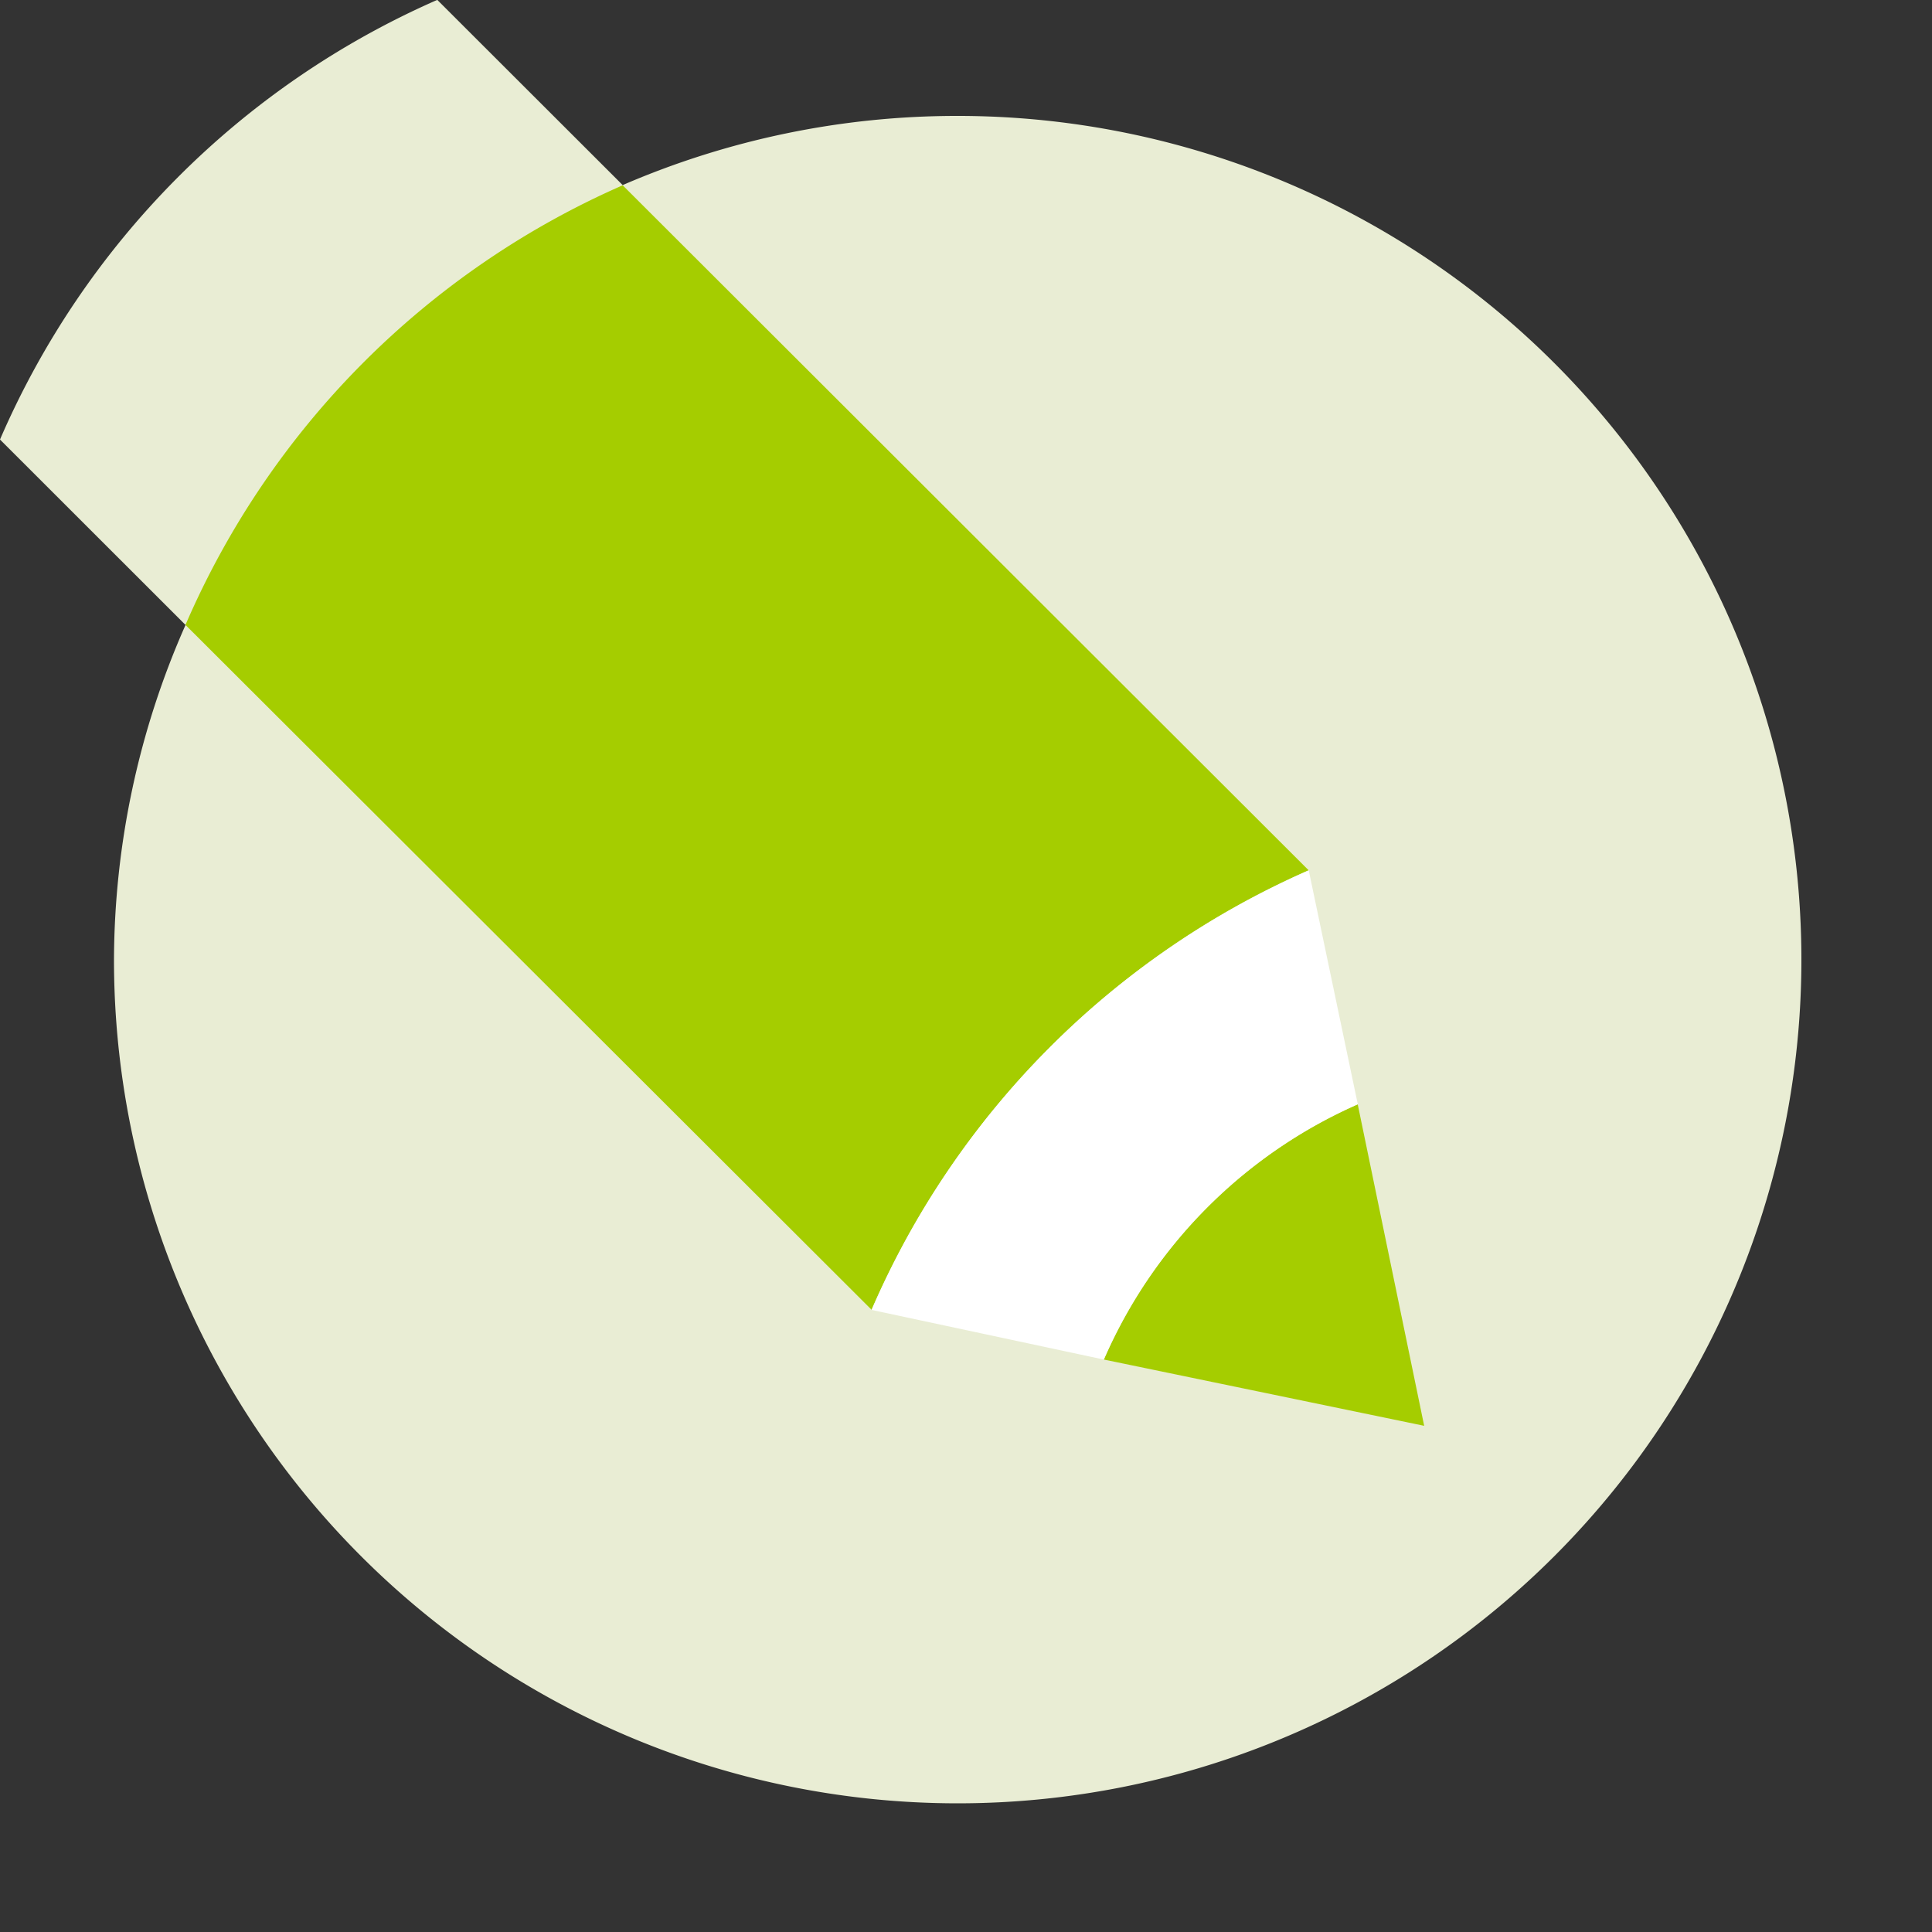 <svg width="20" height="20" fill="none" xmlns="http://www.w3.org/2000/svg"><rect width="100%" height="100%" fill="#333333" stroke="none"/><path d="M9.913 1.2a8.717 8.717 0 00-3.467.716L4.528 0h-.004A8.762 8.762 0 000 4.55l1.921 1.92-.001.001a8.624 8.624 0 00-.74 3.461A8.734 8.734 0 109.913 1.2z" fill="#E9EDD4"/><path d="M9.023 13.56a8.766 8.766 0 014.524-4.55h.001l-7.1-7.09-.004-.001a8.757 8.757 0 00-4.524 4.55l7.103 7.09zm5.032-2.129a5.098 5.098 0 00-2.628 2.643l3.316.686-.688-3.329z" fill="#A5CD00"/><path d="M14.056 11.432l-.508-2.422h-.002a8.768 8.768 0 00-4.524 4.55l2.405.514a5.12 5.12 0 012.629-2.642z" fill="#fff"/></svg>